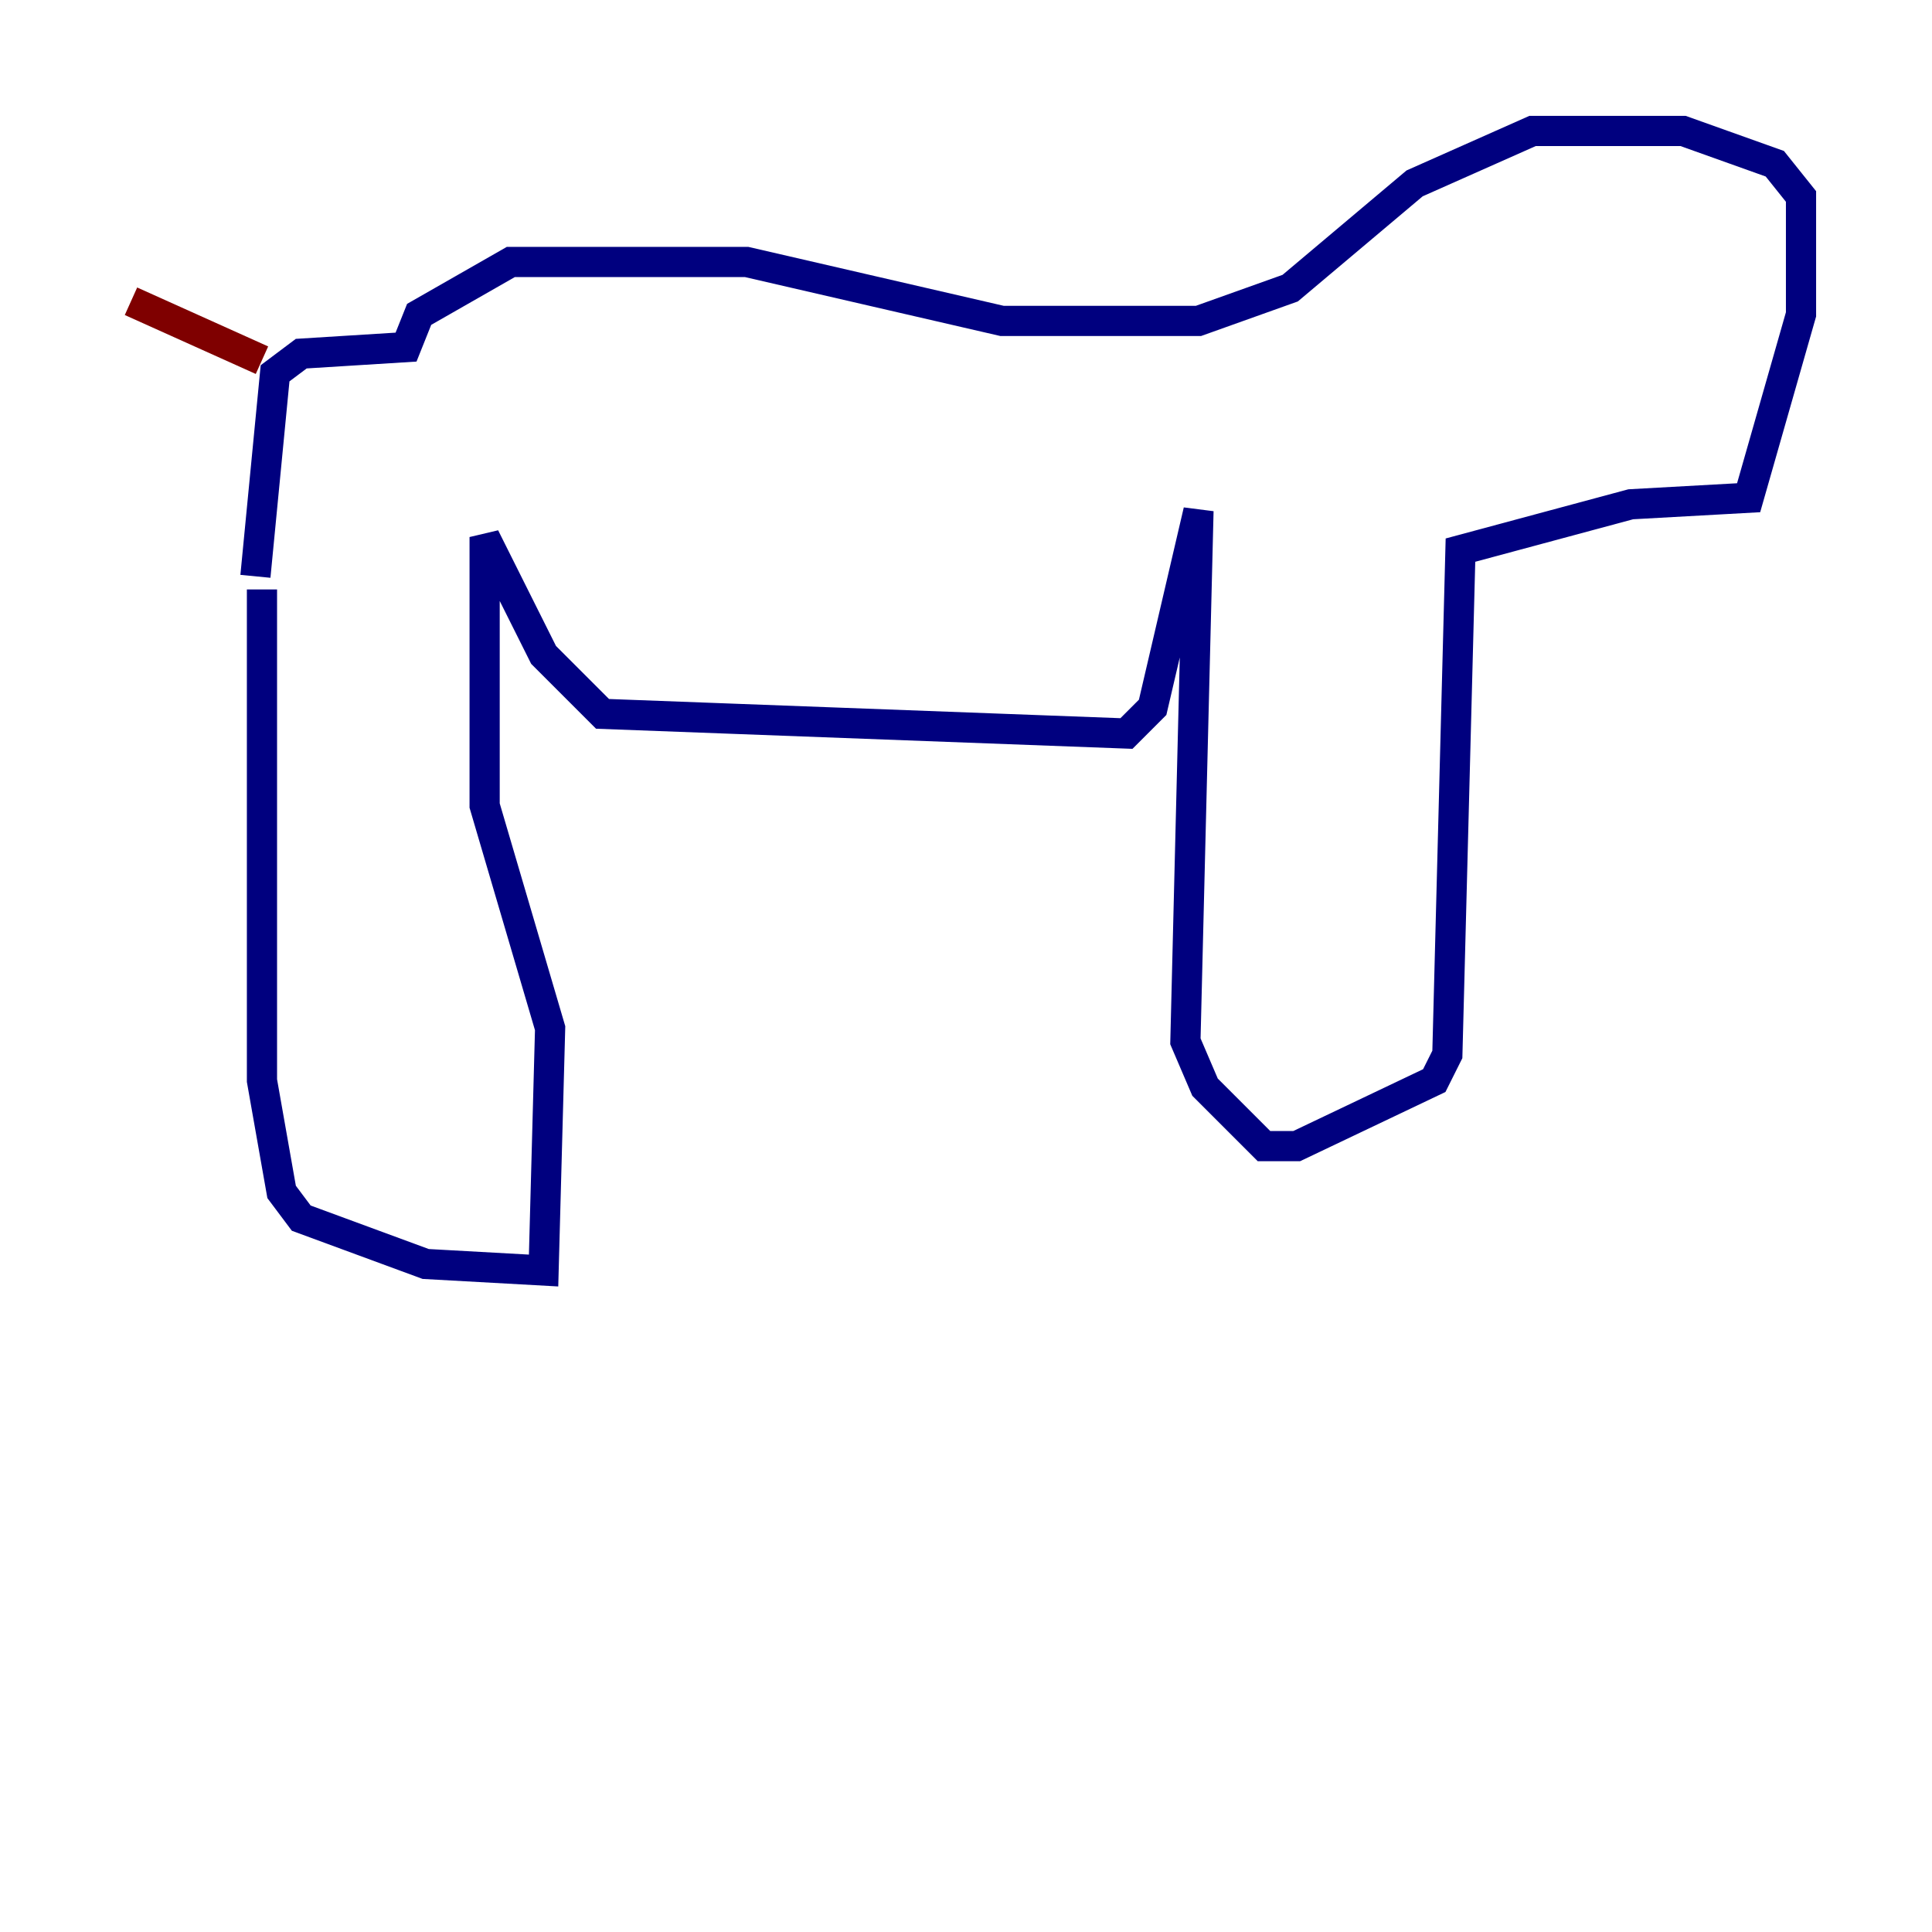 <?xml version="1.0" encoding="utf-8" ?>
<svg baseProfile="tiny" height="128" version="1.2" viewBox="0,0,128,128" width="128" xmlns="http://www.w3.org/2000/svg" xmlns:ev="http://www.w3.org/2001/xml-events" xmlns:xlink="http://www.w3.org/1999/xlink"><defs /><polyline fill="none" points="17.356,39.051 17.356,71.593 18.658,78.969 19.959,80.705 28.203,83.742 36.014,84.176 36.447,68.122 32.108,53.37 32.108,35.58 36.014,43.39 39.919,47.295 74.63,48.597 76.366,46.861 79.403,33.844 78.536,68.99 79.837,72.027 83.742,75.932 85.912,75.932 95.024,71.593 95.891,69.858 96.759,36.447 108.041,33.41 115.851,32.976 119.322,20.827 119.322,13.017 117.586,10.848 111.512,8.678 101.532,8.678 93.722,12.149 85.478,19.091 79.403,21.261 66.386,21.261 49.464,17.356 33.844,17.356 27.77,20.827 26.902,22.997 19.959,23.43 18.224,24.732 16.922,38.183" stroke="#00007f" stroke-width="2" /><polyline fill="none" points="101.966,15.186 101.966,15.186" stroke="#00d4ff" stroke-width="2" /><polyline fill="none" points="108.909,17.79 108.909,17.79" stroke="#ffe500" stroke-width="2" /><polyline fill="none" points="17.356,23.864 8.678,19.959" stroke="#7f0000" stroke-width="2" /></svg>